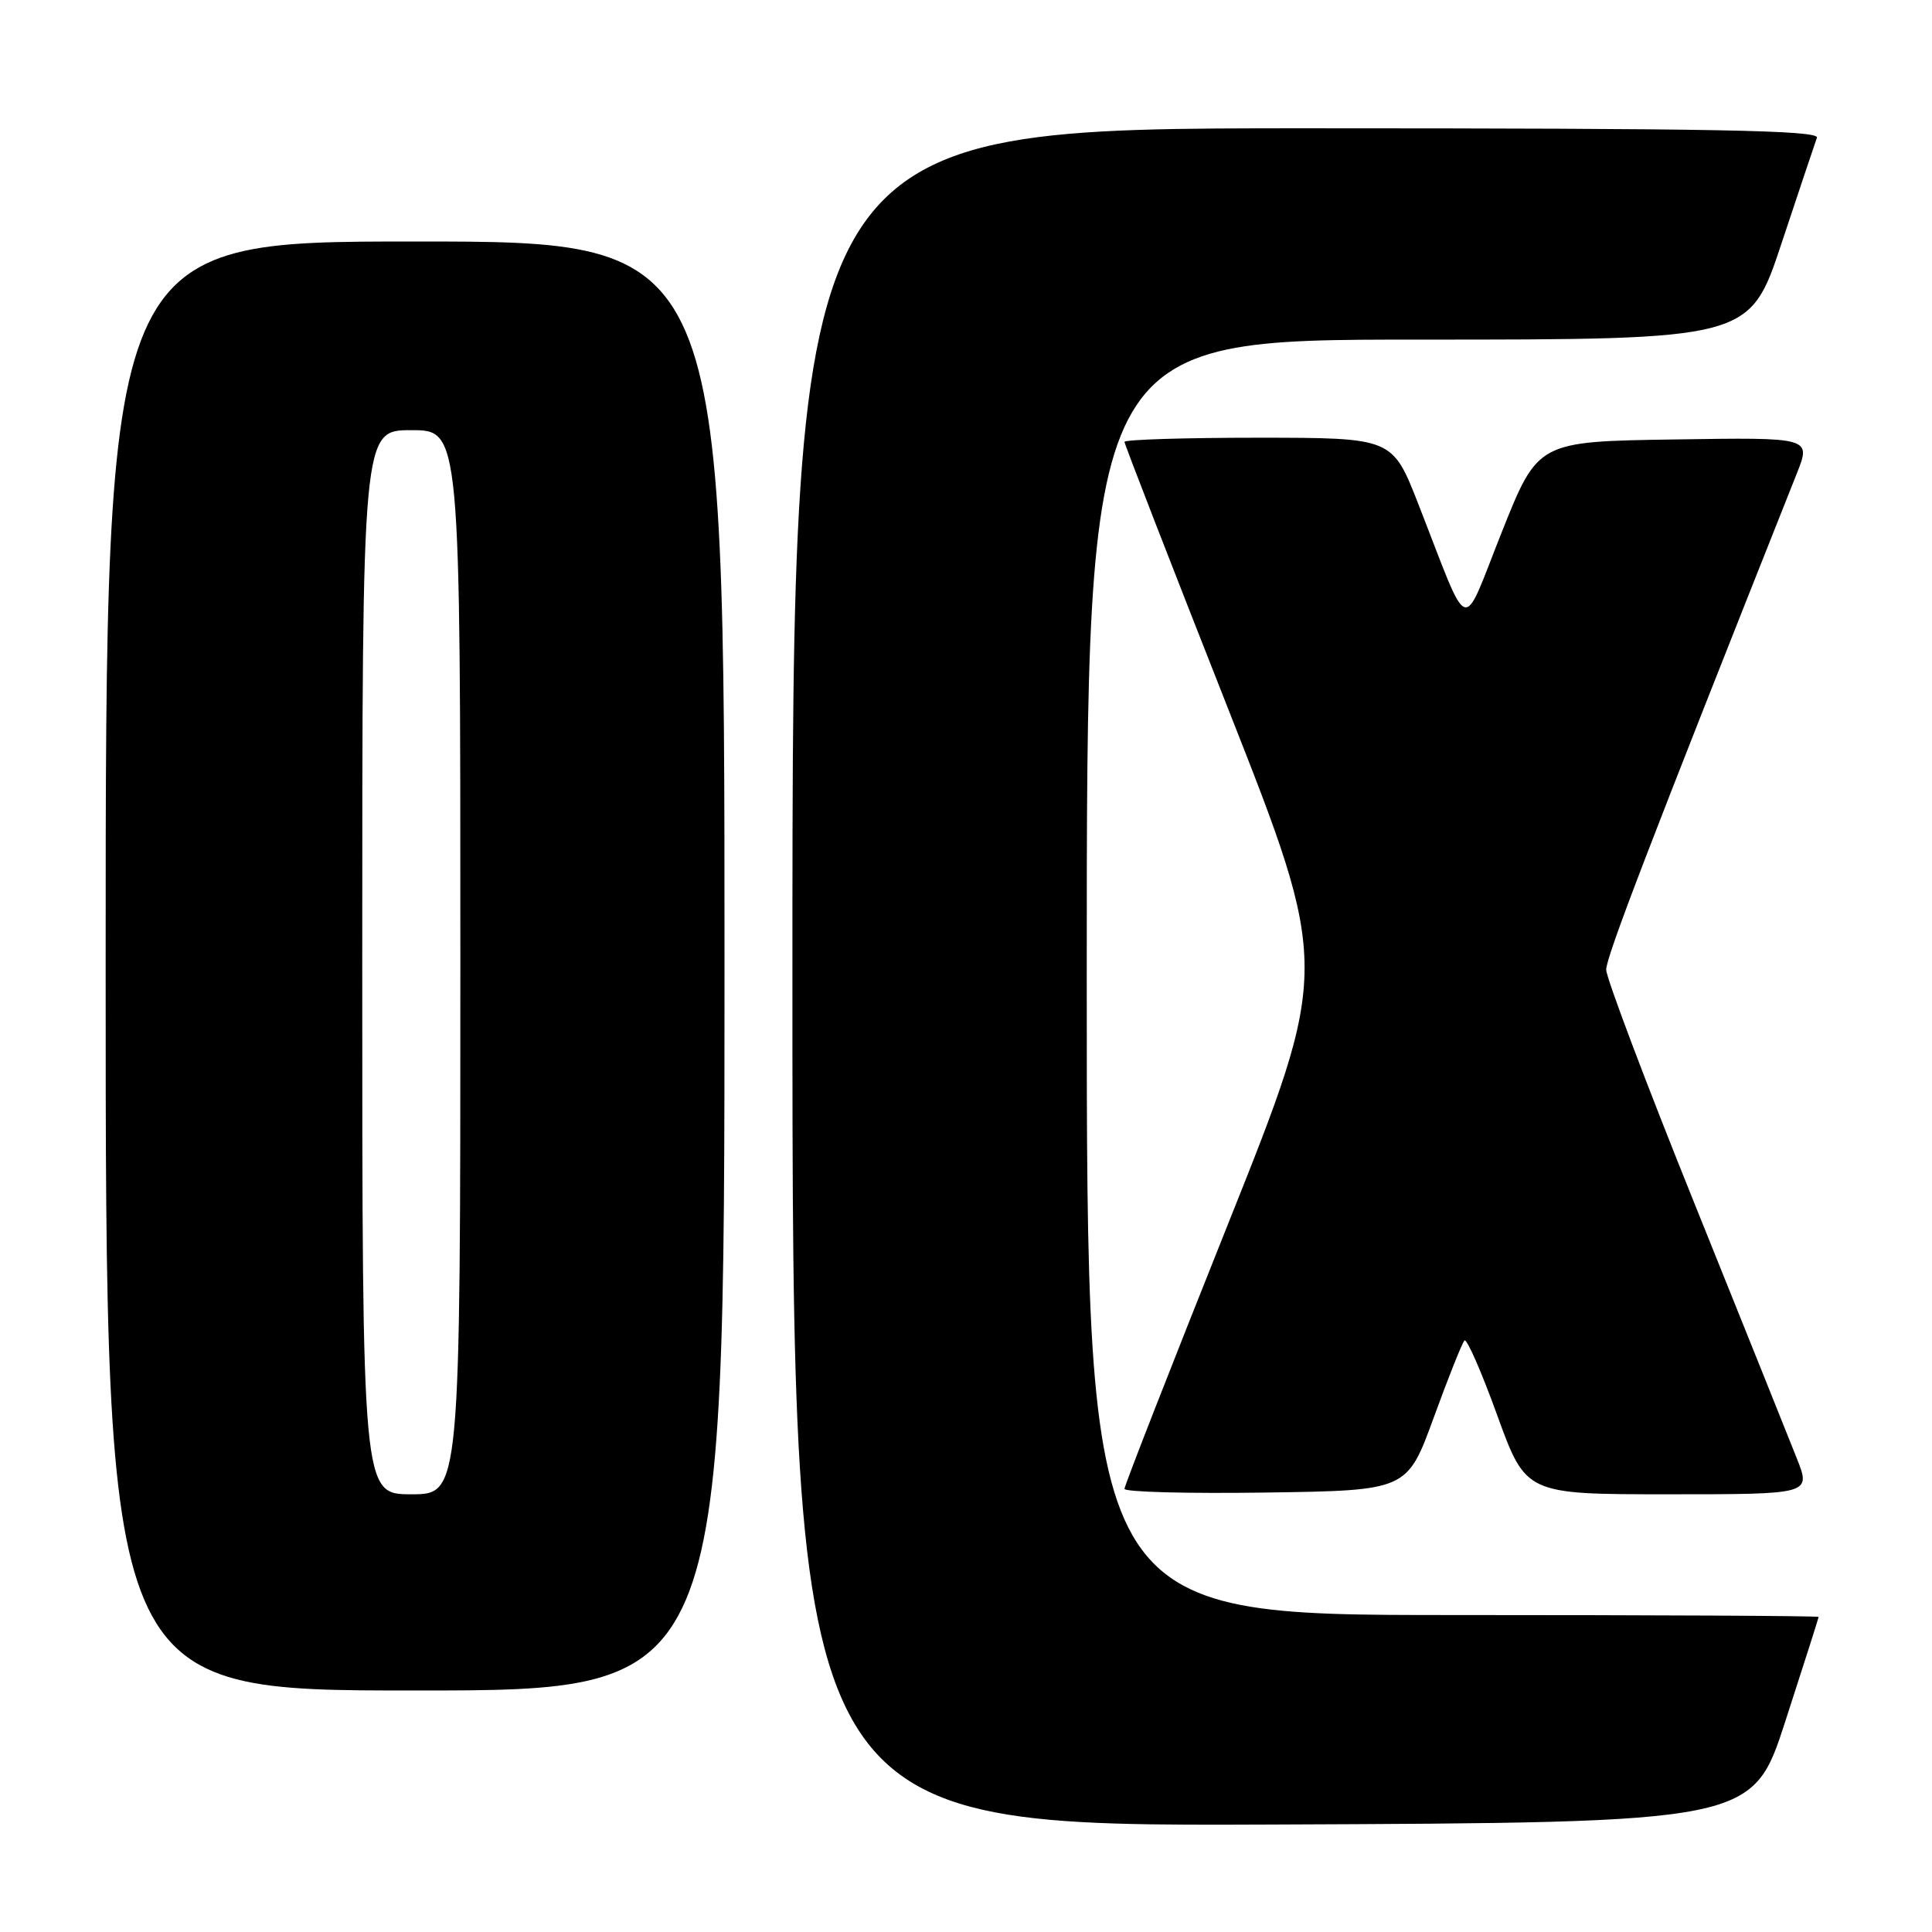 <?xml version="1.0" encoding="UTF-8" standalone="no"?>
<!DOCTYPE svg PUBLIC "-//W3C//DTD SVG 1.1//EN" "http://www.w3.org/Graphics/SVG/1.1/DTD/svg11.dtd" >
<svg xmlns="http://www.w3.org/2000/svg" xmlns:xlink="http://www.w3.org/1999/xlink" version="1.1" viewBox="0 0 256 256">
 <g >
 <path fill="currentColor"
d=" M 236.59 228.00 C 239.00 220.57 240.97 214.39 240.98 214.25 C 240.99 214.11 219.18 214.00 192.50 214.00 C 144.00 214.00 144.00 214.00 144.00 129.50 C 144.00 45.00 144.00 45.00 187.92 45.00 C 231.83 45.00 231.83 45.00 236.06 32.25 C 238.39 25.24 240.50 18.94 240.75 18.25 C 241.12 17.26 227.17 17.00 173.11 17.00 C 105.00 17.00 105.00 17.00 105.00 129.51 C 105.00 242.01 105.00 242.01 168.61 241.76 C 232.23 241.50 232.23 241.50 236.59 228.00 Z  M 96.00 128.00 C 96.00 32.00 96.00 32.00 55.00 32.00 C 14.00 32.00 14.00 32.00 14.00 128.00 C 14.00 224.00 14.00 224.00 55.00 224.00 C 96.00 224.00 96.00 224.00 96.00 128.00 Z  M 189.98 187.83 C 191.91 182.52 193.75 177.92 194.05 177.62 C 194.35 177.31 196.31 181.78 198.39 187.53 C 202.19 198.00 202.19 198.00 221.08 198.00 C 239.97 198.00 239.97 198.00 238.09 193.25 C 237.06 190.64 230.96 175.45 224.54 159.50 C 218.11 143.55 212.85 129.60 212.83 128.50 C 212.81 126.83 218.40 112.27 238.09 62.73 C 239.99 57.95 239.99 57.95 221.89 58.23 C 203.78 58.50 203.78 58.50 199.00 70.49 C 193.55 84.16 194.91 84.61 187.92 66.75 C 184.50 58.01 184.50 58.01 166.75 58.00 C 156.99 58.00 149.00 58.25 149.00 58.55 C 149.00 58.85 155.14 74.66 162.64 93.68 C 176.27 128.27 176.27 128.27 162.64 162.39 C 155.14 181.16 149.00 196.86 149.00 197.28 C 149.00 197.70 157.43 197.92 167.73 197.77 C 186.45 197.50 186.45 197.50 189.98 187.83 Z  M 48.00 127.50 C 48.00 57.00 48.00 57.00 54.50 57.00 C 61.00 57.00 61.00 57.00 61.00 127.50 C 61.00 198.00 61.00 198.00 54.50 198.00 C 48.00 198.00 48.00 198.00 48.00 127.50 Z "/>
</g>
</svg>